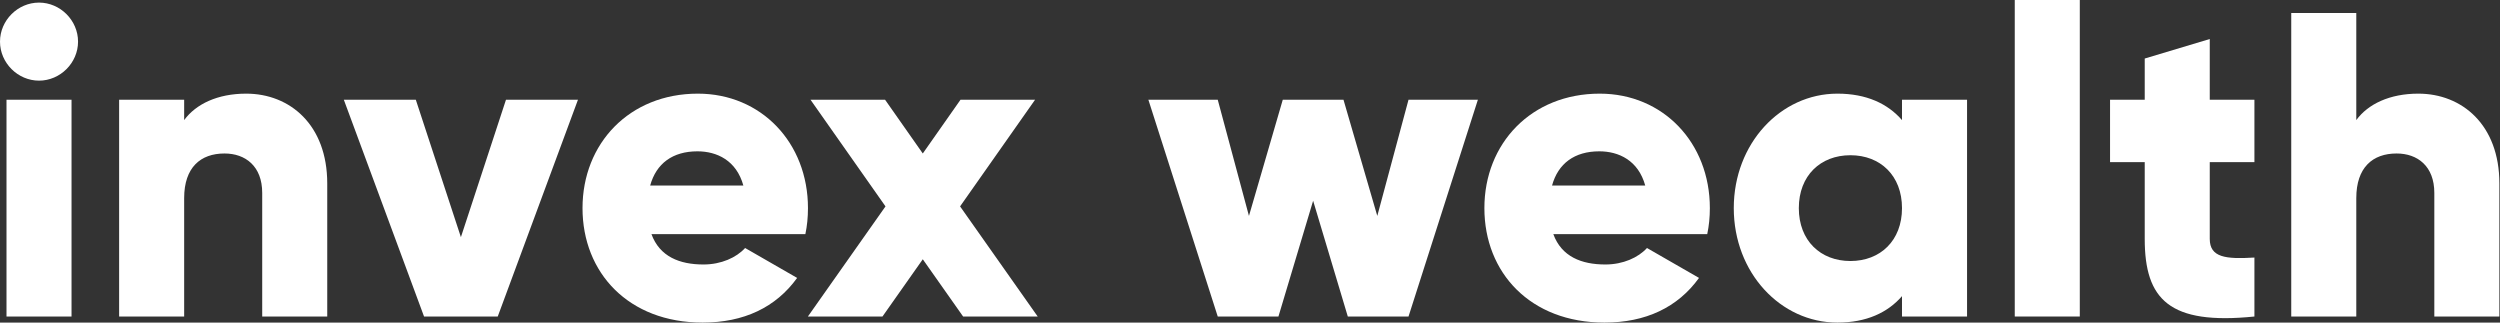 <svg width="155" height="20" viewBox="0 0 155 20" fill="none" xmlns="http://www.w3.org/2000/svg">
<rect x="0" y="0" width="155" height="20" fill="#333333" stroke="none"/>
<path d="M2.419 5C3.737 5 4.839 3.898 4.839 2.581C4.839 1.263 3.737 0.161 2.419 0.161C1.102 0.161 0 1.263 0 2.581C0 3.898 1.102 5 2.419 5ZM0.403 19.624H4.435V6.183H0.403V19.624Z" fill="white"/>
<path d="M15.262 5.806C13.488 5.806 12.144 6.452 11.418 7.446V6.183H7.386V19.624H11.418V12.285C11.418 10.376 12.44 9.516 13.918 9.516C15.209 9.516 16.257 10.296 16.257 11.962V19.624H20.289V11.371C20.289 7.742 17.978 5.806 15.262 5.806Z" fill="white"/>
<path d="M31.371 6.183L28.576 14.704L25.78 6.183H21.317L26.291 19.624H30.86L35.834 6.183H31.371Z" fill="white"/>
<path d="M40.39 14.516H49.933C50.041 14.005 50.094 13.468 50.094 12.903C50.094 8.844 47.191 5.806 43.267 5.806C39.019 5.806 36.116 8.898 36.116 12.903C36.116 16.909 38.965 20 43.562 20C46.116 20 48.105 19.059 49.422 17.231L46.197 15.376C45.659 15.968 44.718 16.398 43.616 16.398C42.138 16.398 40.901 15.914 40.39 14.516ZM40.31 11.505C40.686 10.134 41.707 9.382 43.24 9.382C44.449 9.382 45.659 9.946 46.089 11.505H40.31Z" fill="white"/>
<path d="M64.337 19.624L59.525 12.796L64.175 6.183H59.552L57.213 9.516L54.874 6.183H50.251L54.901 12.796L50.089 19.624H54.713L57.213 16.075L59.713 19.624H64.337Z" fill="white"/>
<path d="M87.328 6.183L85.392 13.387L83.296 6.183H79.532L77.435 13.387L75.5 6.183H71.199L75.5 19.624H79.263L81.414 12.446L83.564 19.624H87.328L91.629 6.183H87.328Z" fill="white"/>
<path d="M96.306 14.516H105.849C105.957 14.005 106.011 13.468 106.011 12.903C106.011 8.844 103.107 5.806 99.183 5.806C94.935 5.806 92.032 8.898 92.032 12.903C92.032 16.909 94.882 20 99.478 20C102.032 20 104.021 19.059 105.339 17.231L102.113 15.376C101.575 15.968 100.634 16.398 99.532 16.398C98.054 16.398 96.817 15.914 96.306 14.516ZM96.226 11.505C96.602 10.134 97.624 9.382 99.156 9.382C100.365 9.382 101.575 9.946 102.005 11.505H96.226Z" fill="white"/>
<path d="M117.924 6.183V7.446C117.037 6.425 115.72 5.806 113.919 5.806C110.398 5.806 107.494 8.898 107.494 12.903C107.494 16.909 110.398 20 113.919 20C115.72 20 117.037 19.382 117.924 18.36V19.624H121.957V6.183H117.924ZM114.726 16.183C112.871 16.183 111.527 14.919 111.527 12.903C111.527 10.887 112.871 9.624 114.726 9.624C116.58 9.624 117.924 10.887 117.924 12.903C117.924 14.919 116.58 16.183 114.726 16.183Z" fill="white"/>
<path d="M124.915 19.624H128.947V0H124.915V19.624Z" fill="white"/>
<path d="M139.774 10.054V6.183H137.005V2.419L132.973 3.629V6.183H130.823V10.054H132.973V14.812C132.973 18.575 134.505 20.161 139.774 19.624V15.968C138 16.075 137.005 15.968 137.005 14.812V10.054H139.774Z" fill="white"/>
<path d="M149.934 5.806C148.159 5.806 146.815 6.452 146.09 7.446V0.806H142.057V19.624H146.09V12.285C146.09 10.376 147.111 9.516 148.59 9.516C149.88 9.516 150.928 10.296 150.928 11.962V19.624H154.961V11.371C154.961 7.742 152.649 5.806 149.934 5.806Z" fill="white"/>
</svg>
